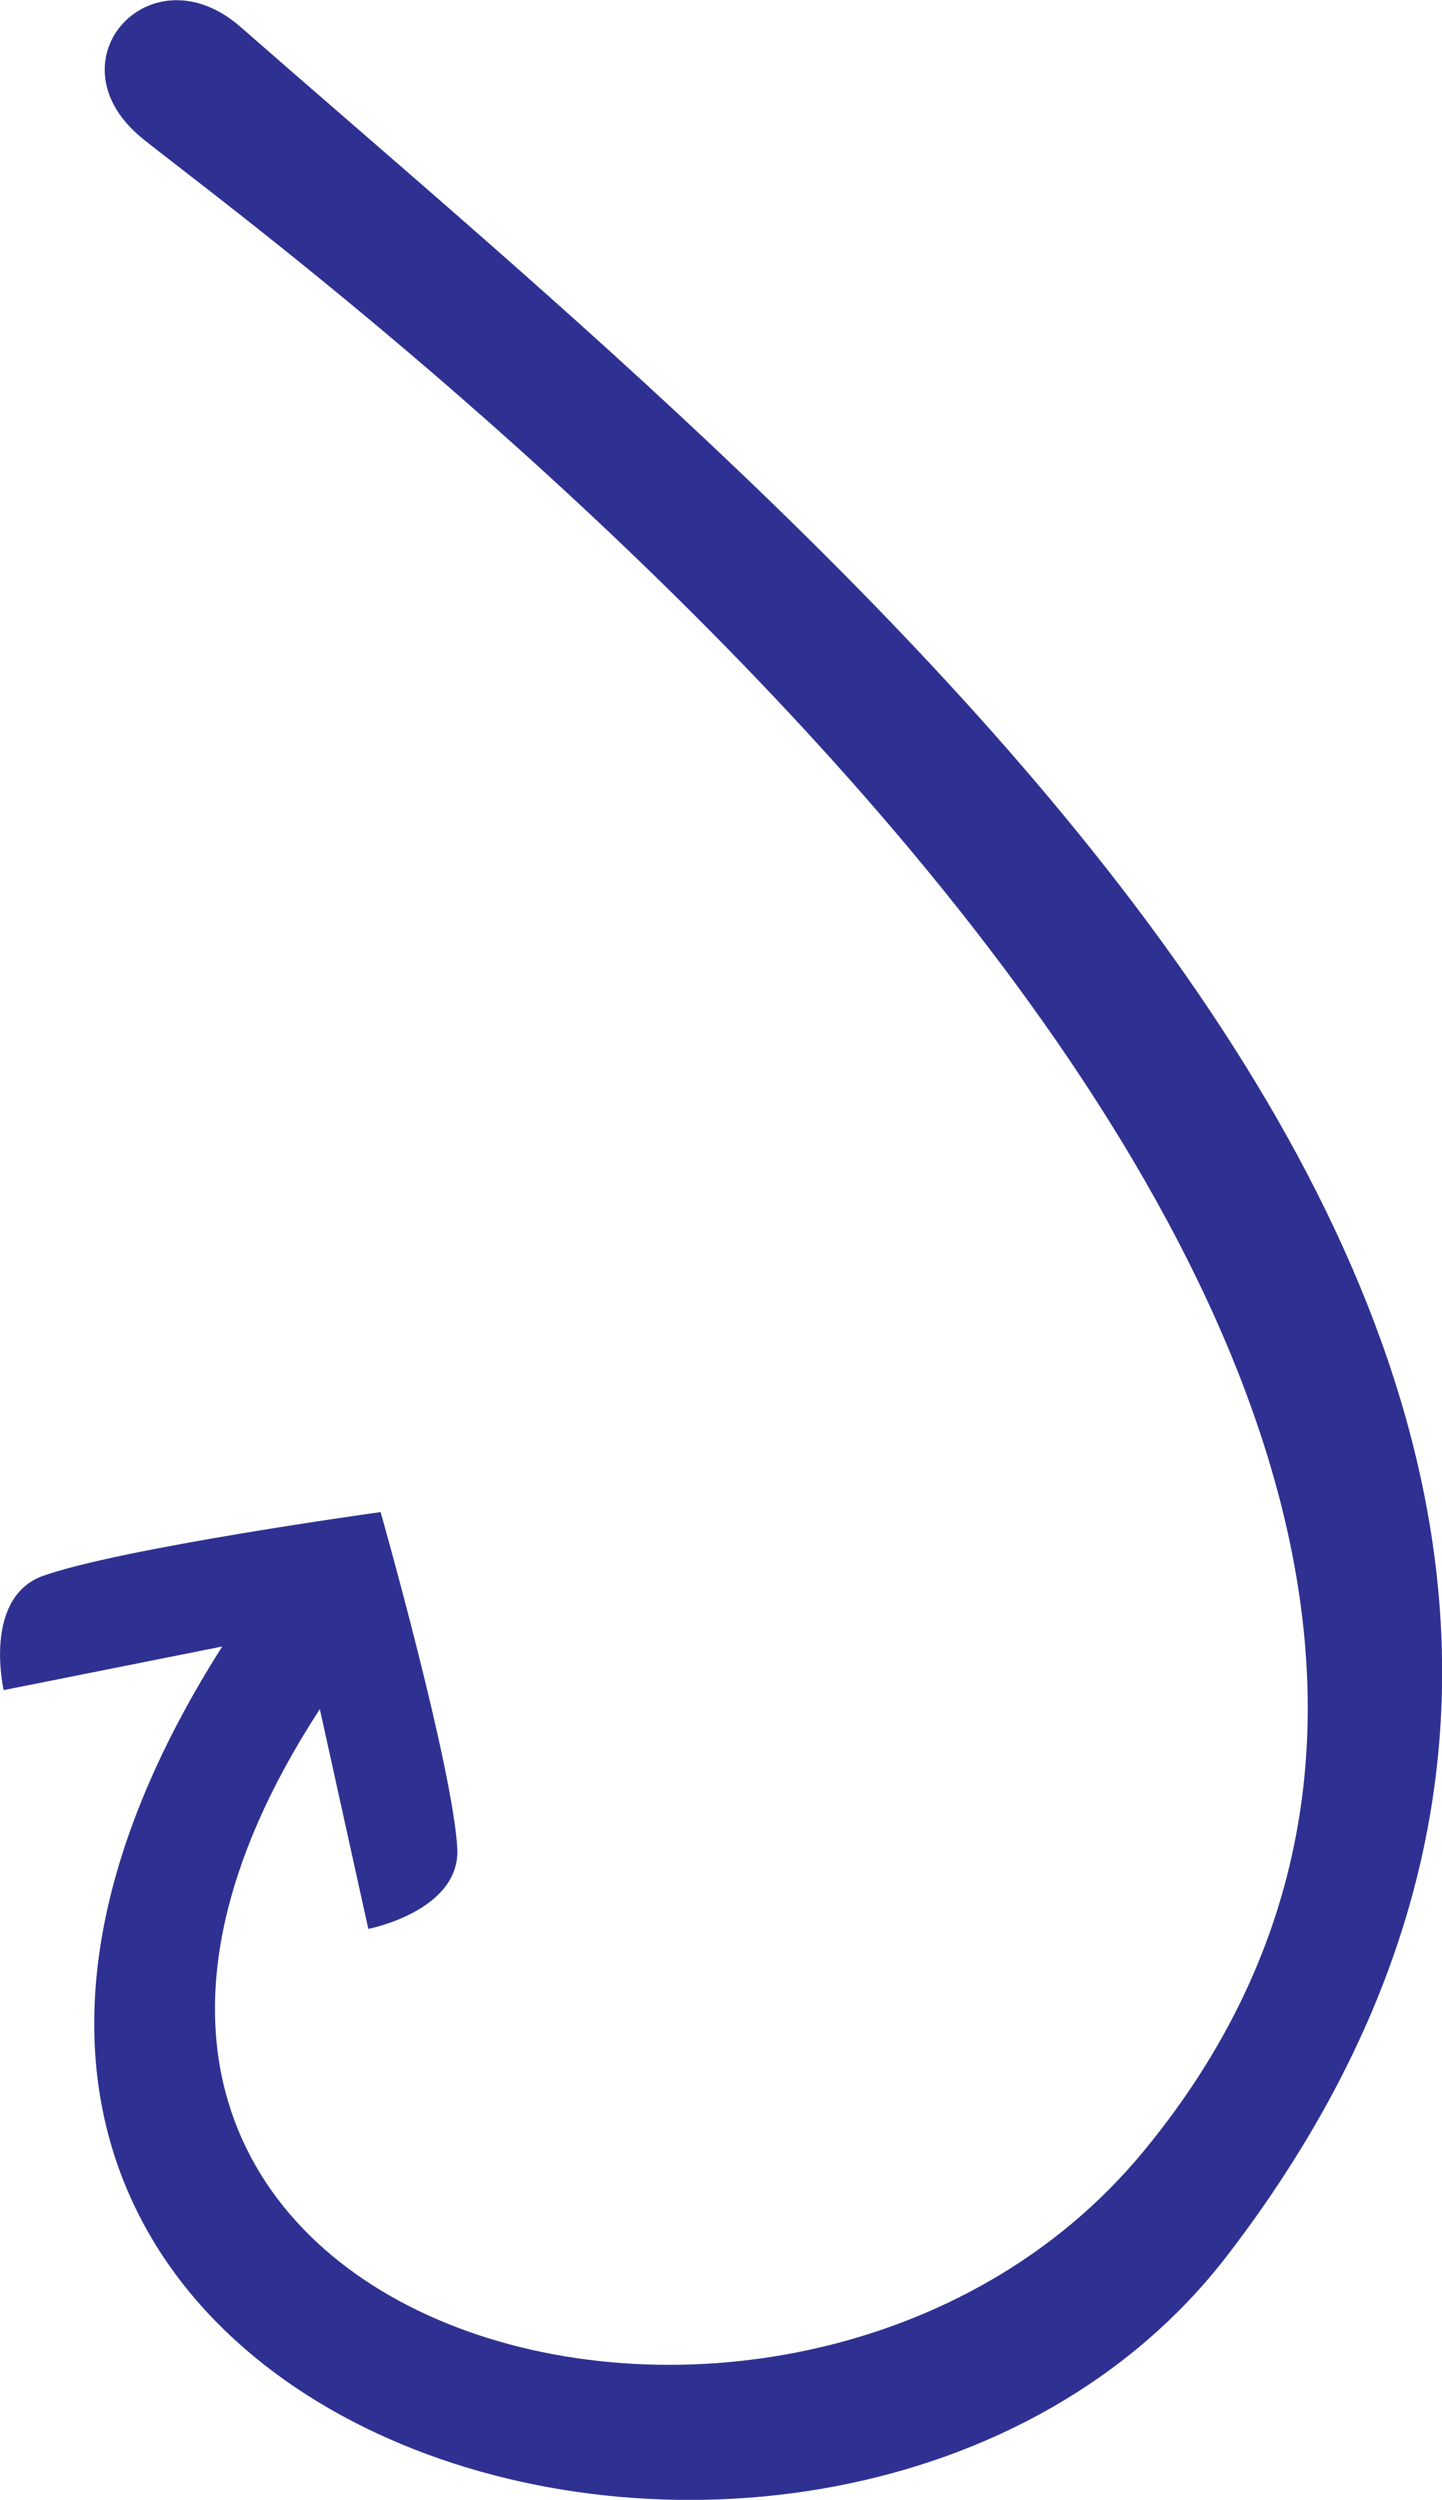 <?xml version="1.0" encoding="utf-8"?>
<!-- Generator: Adobe Illustrator 27.1.0, SVG Export Plug-In . SVG Version: 6.00 Build 0)  -->
<svg version="1.1" id="Layer_1" xmlns="http://www.w3.org/2000/svg" xmlns:xlink="http://www.w3.org/1999/xlink" x="0px" y="0px"
	 viewBox="0 0 234.9 407.2" style="enable-background:new 0 0 234.9 407.2;" xml:space="preserve">
<style type="text/css">
	.st0{fill:#2E3191;}
</style>
<path class="st0" d="M36.2,268.2l-35.6,7.1c0,0-3.4-14.7,6.1-18.5c12.6-4.6,55.3-10.5,55.3-10.5s11.8,41.6,12.5,54.9
	c0.4,10.1-14.5,13-14.5,13l-7.9-35.8c-66.1,101.5,77,141.5,134.2,72C294.8,218.9,39,35.8,22.9,22.3C8,9.8,24.6-8.4,39.2,4.4
	C136.8,89.9,309,225.1,200,367.3C136.2,450.4-45.8,397.2,36.2,268.2z"/>
</svg>
